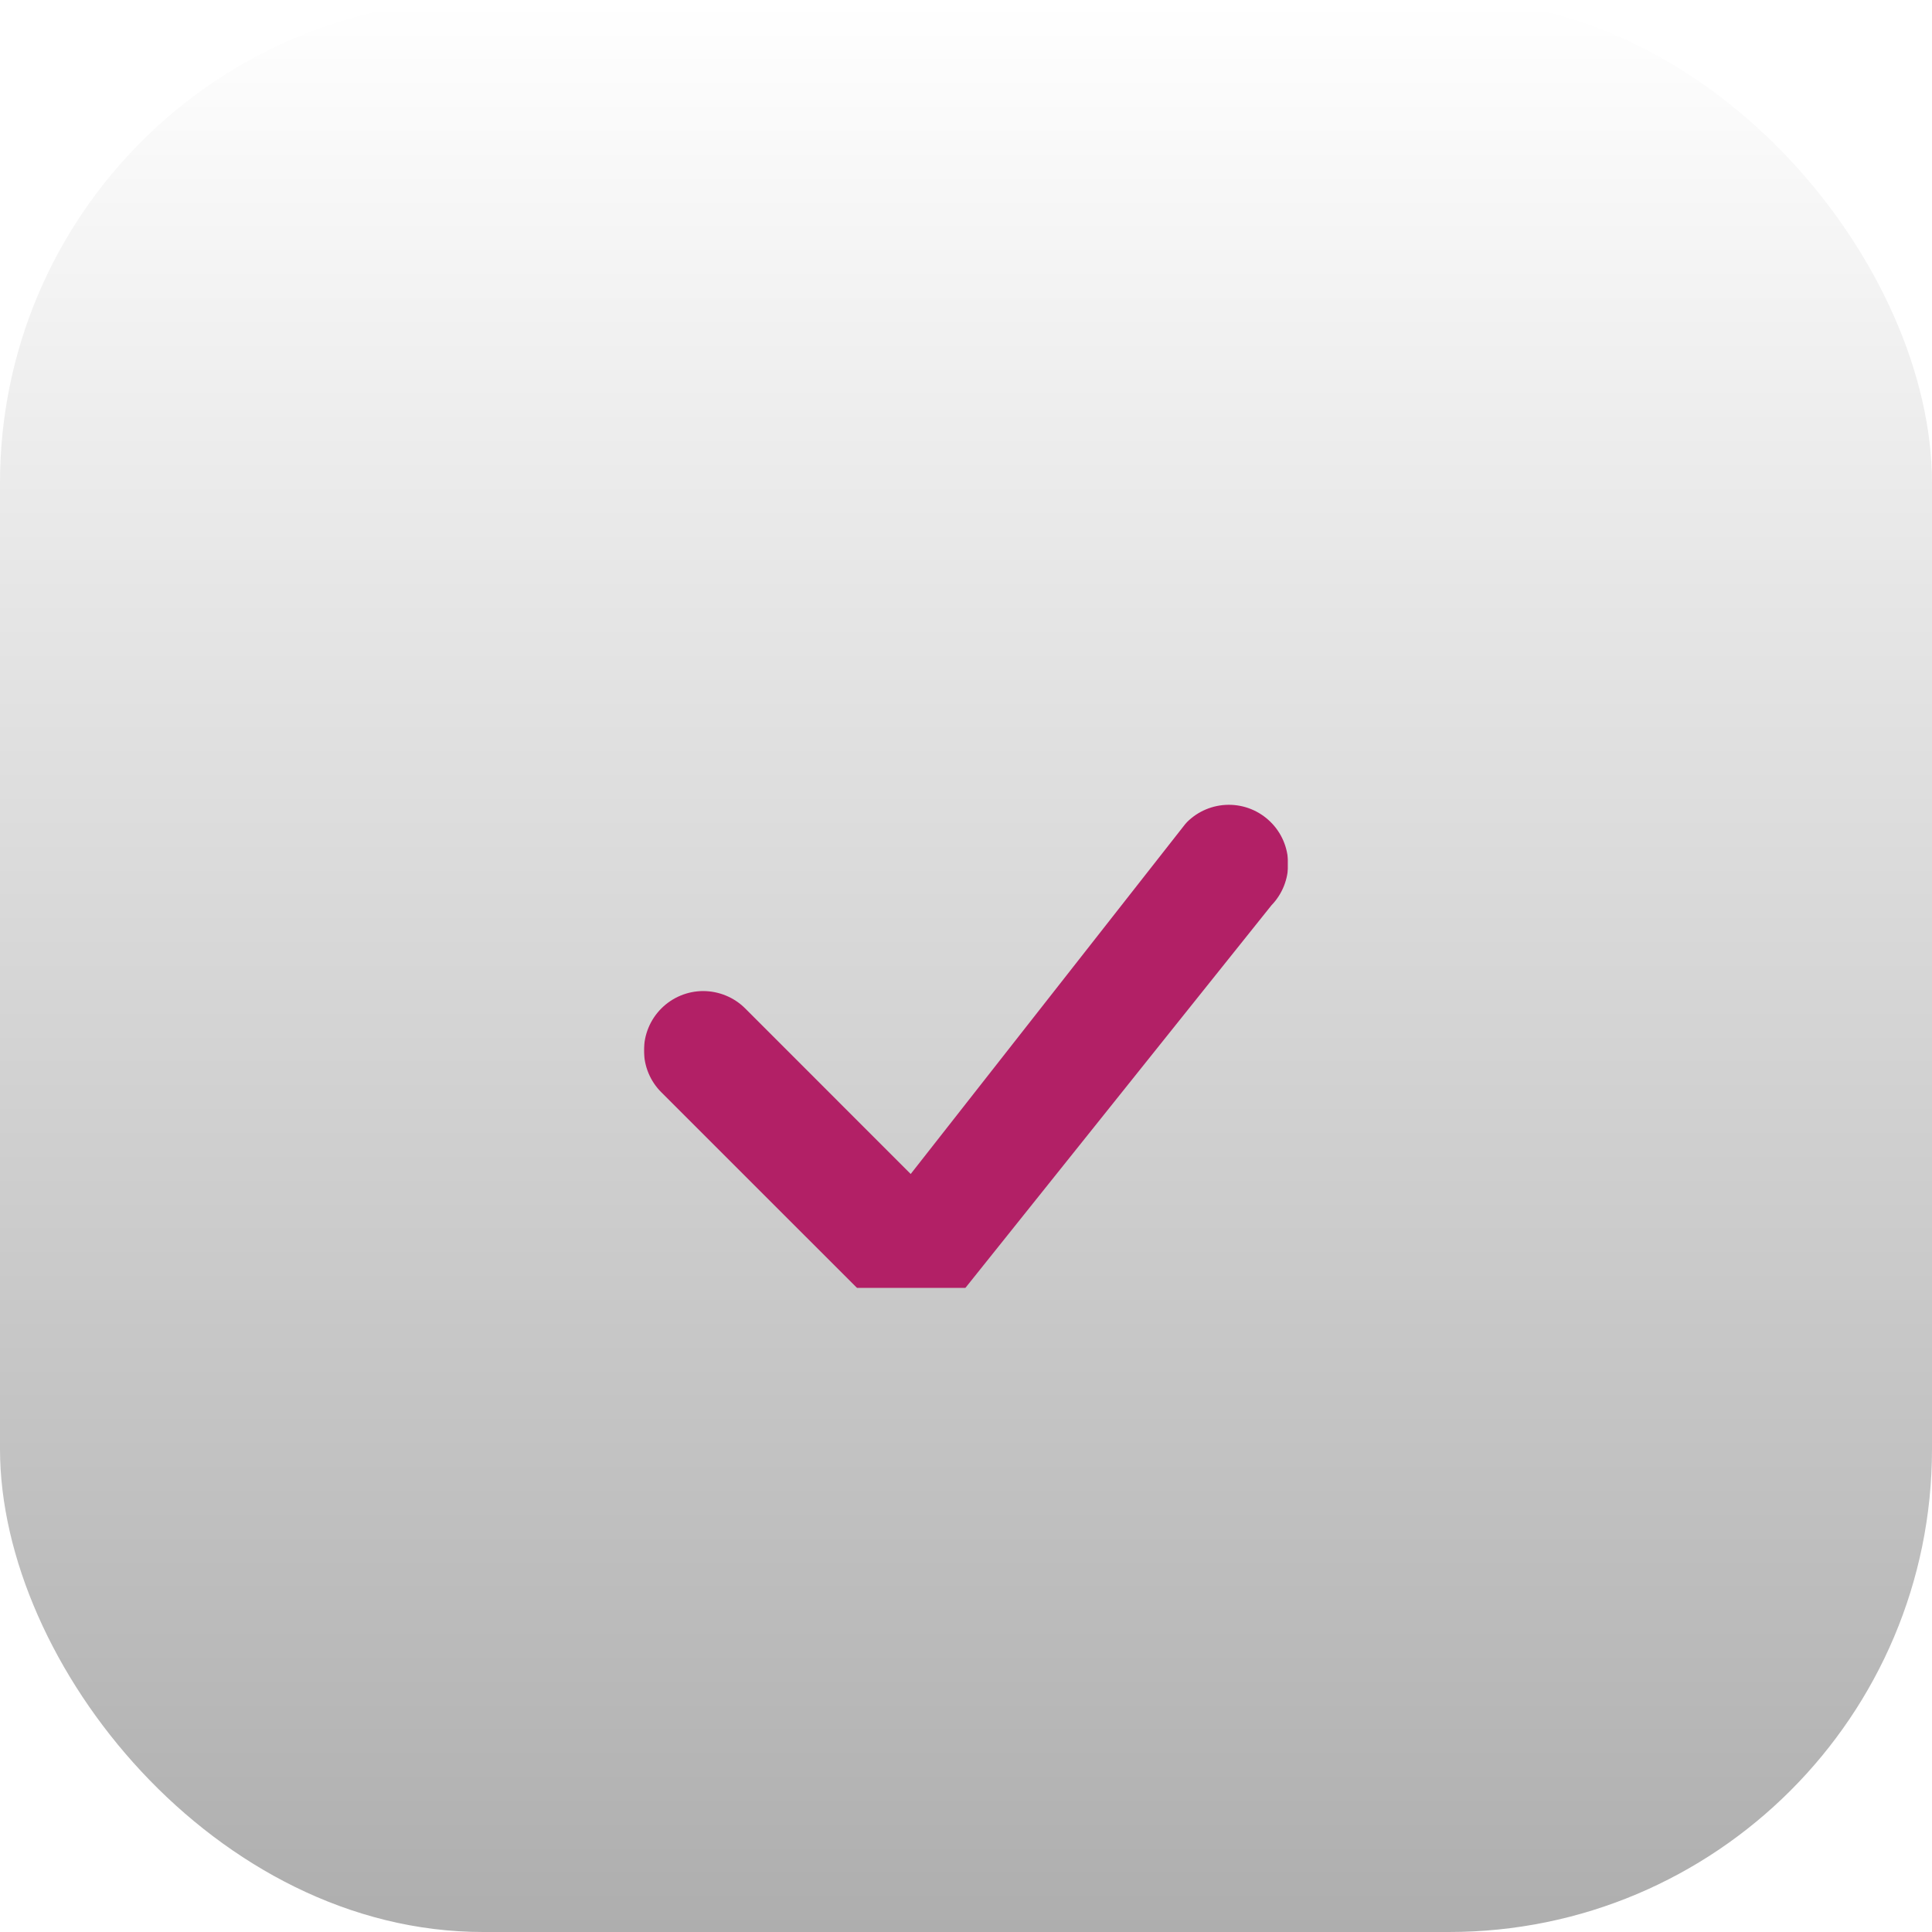 <svg width="32" height="32" viewBox="0 0 32 32" fill="none" xmlns="http://www.w3.org/2000/svg">
<rect width="32" height="32" rx="8" fill="url(#paint0_linear_7_209)"/>
<g clip-path="url(#clip0_7_209)">
<g filter="url(#filter0_d_7_209)">
<path d="M19.656 11.621C19.839 11.436 20.087 11.332 20.347 11.33C20.606 11.328 20.856 11.429 21.041 11.611C21.227 11.792 21.332 12.04 21.336 12.299C21.339 12.559 21.239 12.809 21.059 12.995L15.832 19.529C15.742 19.626 15.634 19.704 15.514 19.758C15.393 19.811 15.263 19.84 15.131 19.843C14.999 19.845 14.868 19.821 14.746 19.772C14.623 19.723 14.512 19.649 14.419 19.556L10.954 16.092C10.769 15.908 10.666 15.658 10.666 15.398C10.666 15.137 10.77 14.887 10.954 14.703C11.138 14.519 11.388 14.415 11.648 14.415C11.909 14.416 12.159 14.519 12.343 14.703L15.084 17.445L19.63 11.651C19.638 11.641 19.647 11.631 19.657 11.621L19.656 11.621Z" fill="#B22066"/>
</g>
</g>
<defs>
<filter id="filter0_d_7_209" x="10.666" y="11.33" width="10.67" height="10.513" filterUnits="userSpaceOnUse" color-interpolation-filters="sRGB">
<feFlood flood-opacity="0" result="BackgroundImageFix"/>
<feColorMatrix in="SourceAlpha" type="matrix" values="0 0 0 0 0 0 0 0 0 0 0 0 0 0 0 0 0 0 127 0" result="hardAlpha"/>
<feOffset dy="2"/>
<feColorMatrix type="matrix" values="0 0 0 0 0 0 0 0 0 0 0 0 0 0 0 0 0 0 0.1 0"/>
<feBlend mode="normal" in2="BackgroundImageFix" result="effect1_dropShadow_7_209"/>
<feBlend mode="normal" in="SourceGraphic" in2="effect1_dropShadow_7_209" result="shape"/>
</filter>
<linearGradient id="paint0_linear_7_209" x1="16" y1="0" x2="16" y2="32" gradientUnits="userSpaceOnUse">
<stop stop-color="white"/>
<stop offset="1" stop-color="#AEAEAE"/>
</linearGradient>
<clipPath id="clip0_7_209">
<rect width="10.667" height="10.667" fill="white" transform="translate(10.666 10.667)"/>
</clipPath>
</defs>
</svg>
